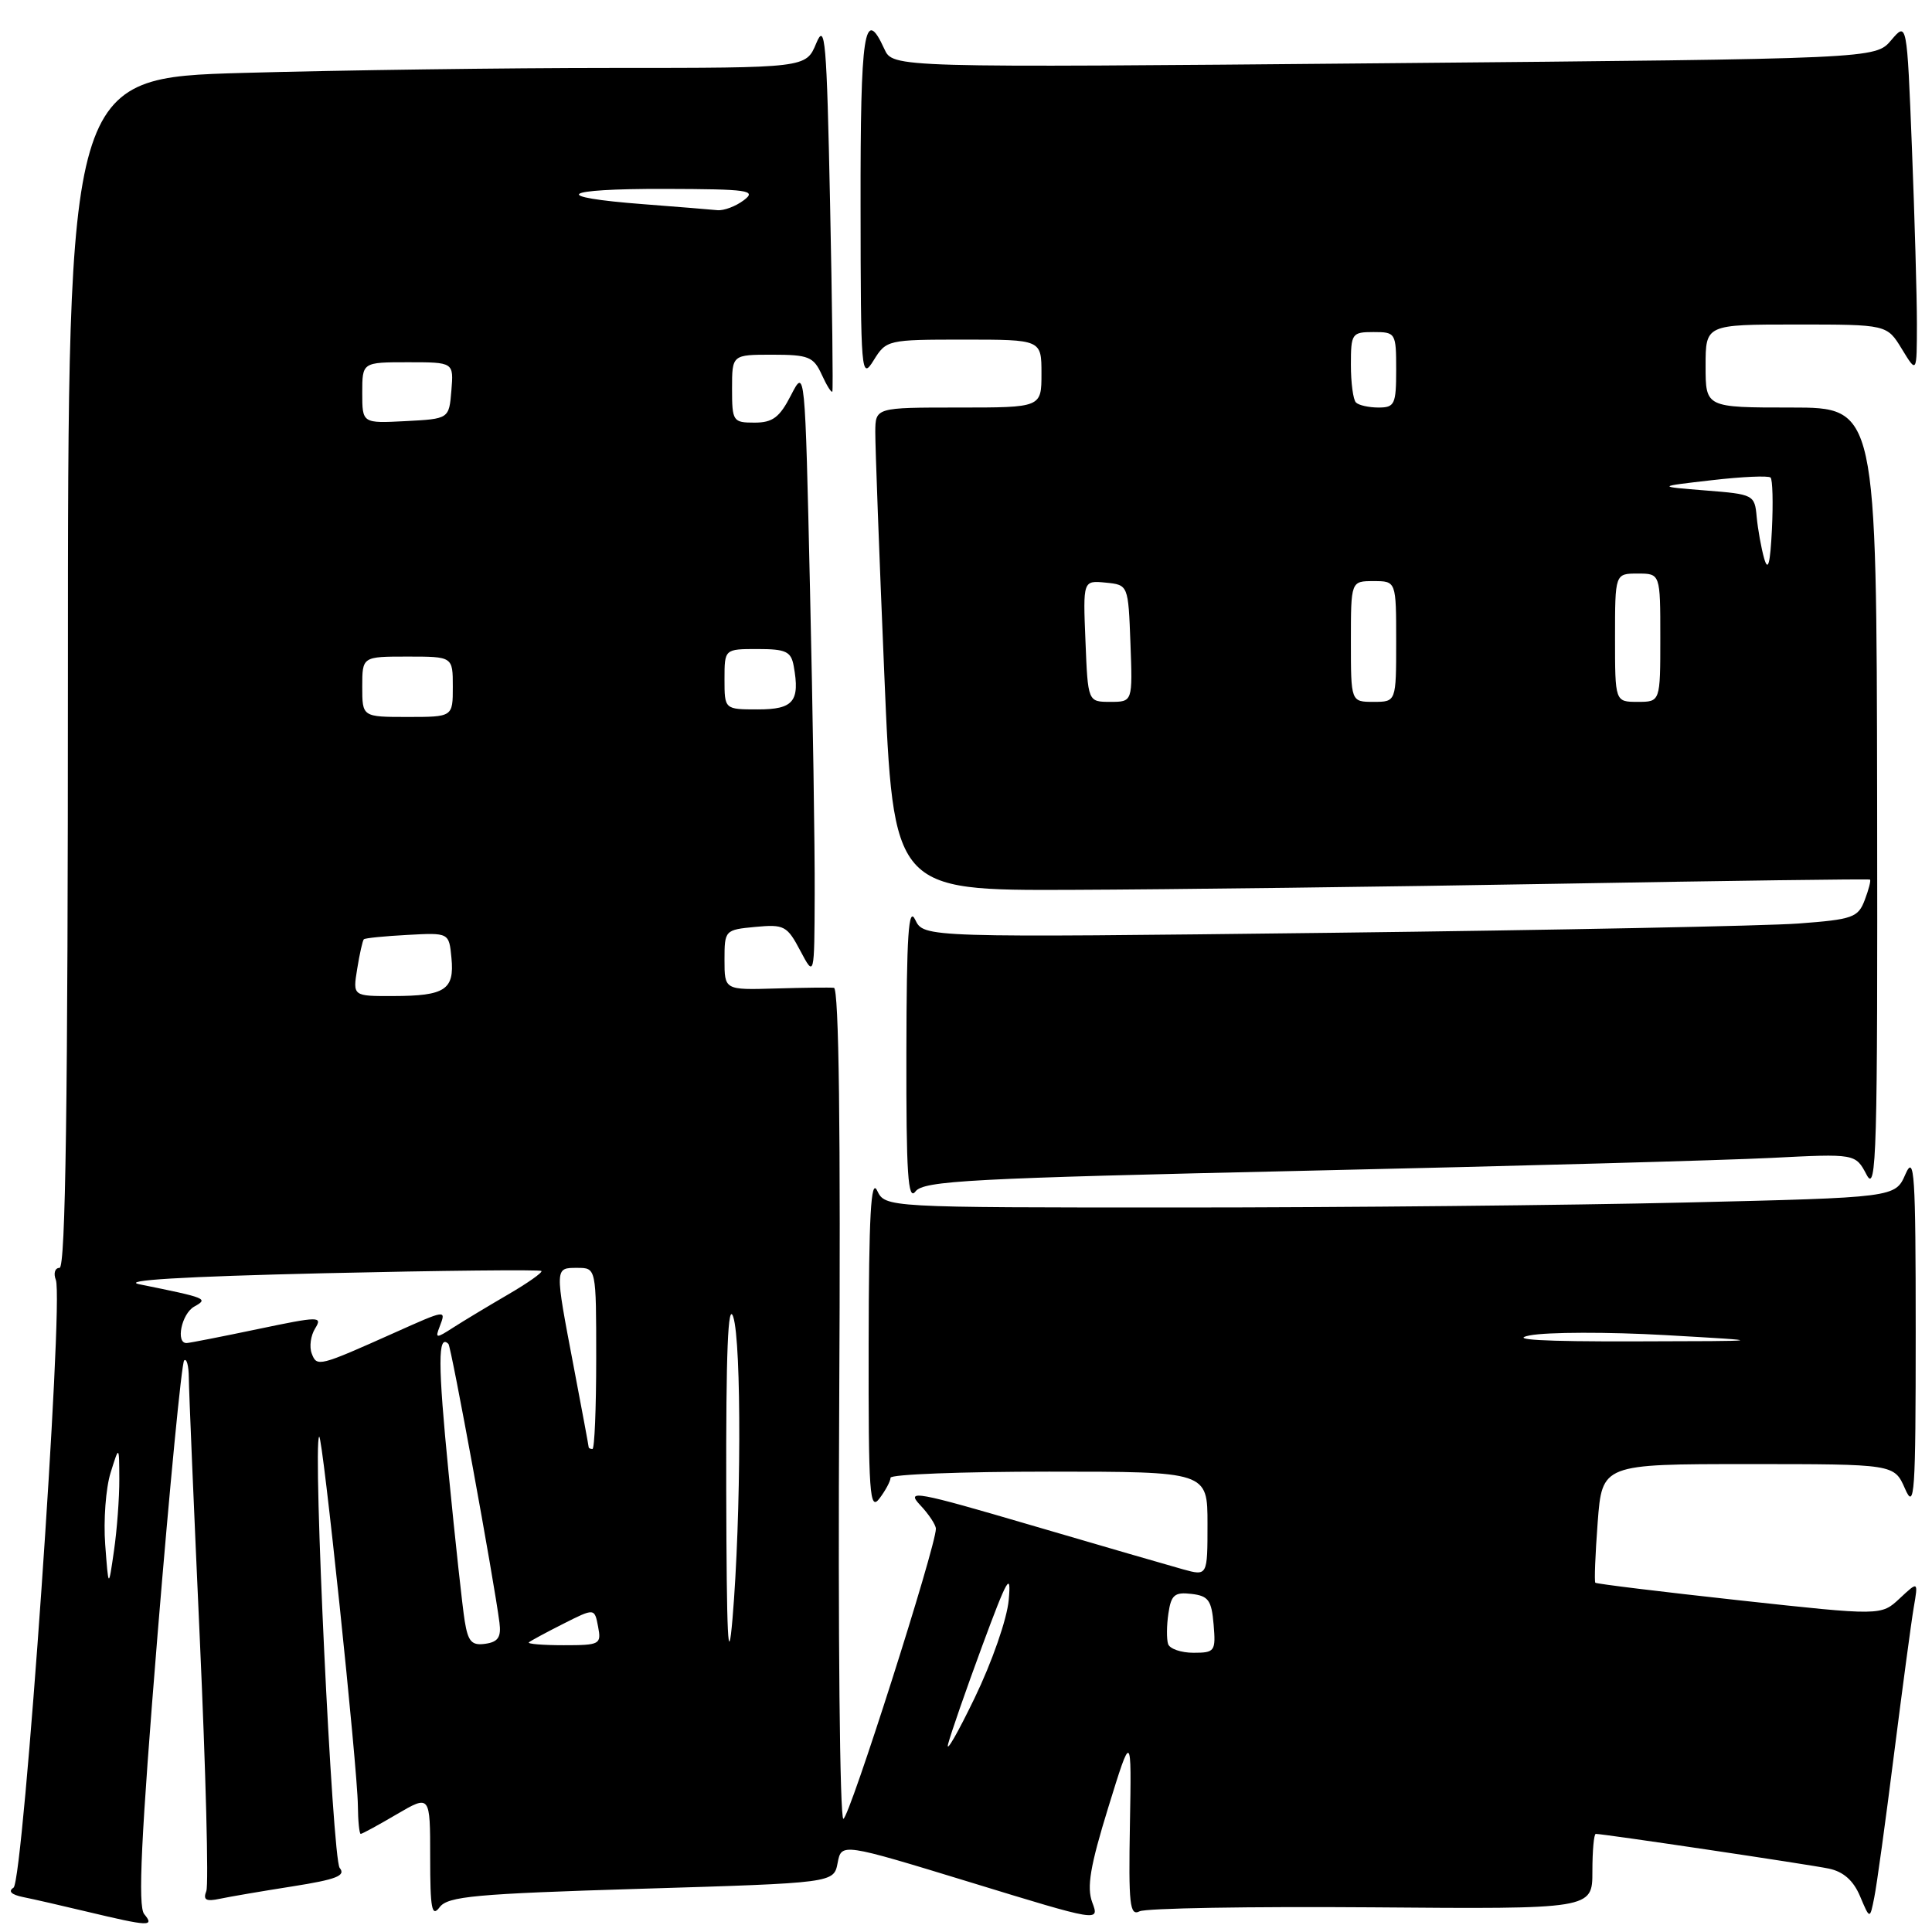 <?xml version="1.0" encoding="UTF-8" standalone="no"?>
<!DOCTYPE svg PUBLIC "-//W3C//DTD SVG 1.1//EN" "http://www.w3.org/Graphics/SVG/1.1/DTD/svg11.dtd" >
<svg xmlns="http://www.w3.org/2000/svg" xmlns:xlink="http://www.w3.org/1999/xlink" version="1.1" viewBox="0 0 256 256">
 <g >
 <path fill="currentColor"
d=" M 19.11 253.63 C 18.25 252.59 18.69 243.45 20.88 216.56 C 22.49 196.93 24.07 180.60 24.40 180.27 C 24.73 179.94 25.01 180.98 25.02 182.58 C 25.03 184.19 25.69 199.80 26.48 217.27 C 27.27 234.74 27.66 249.72 27.34 250.57 C 26.88 251.75 27.29 251.99 29.12 251.60 C 30.43 251.32 34.78 250.58 38.79 249.95 C 44.56 249.04 45.86 248.54 45.01 247.51 C 44.04 246.34 41.42 191.25 42.29 190.37 C 42.73 189.94 47.38 234.27 47.42 239.25 C 47.44 241.31 47.61 243.00 47.80 243.00 C 47.99 243.00 50.14 241.83 52.57 240.40 C 57.00 237.81 57.00 237.81 57.00 246.10 C 57.00 252.95 57.22 254.09 58.25 252.72 C 59.33 251.27 62.95 250.94 84.99 250.27 C 110.48 249.50 110.48 249.50 110.99 246.85 C 111.50 244.19 111.50 244.19 128.60 249.42 C 145.70 254.66 145.70 254.66 144.73 252.08 C 143.98 250.07 144.45 247.28 146.85 239.50 C 149.94 229.50 149.94 229.50 149.72 241.76 C 149.53 252.38 149.70 253.92 151.00 253.26 C 151.82 252.84 165.66 252.61 181.75 252.73 C 211.00 252.97 211.00 252.97 211.00 247.98 C 211.00 245.24 211.20 243.00 211.45 243.00 C 212.50 243.00 239.77 247.06 242.34 247.60 C 244.27 248.01 245.59 249.18 246.47 251.27 C 247.77 254.35 247.77 254.35 248.35 251.42 C 248.68 249.82 249.85 241.30 250.96 232.50 C 252.08 223.70 253.25 214.93 253.58 213.00 C 254.18 209.50 254.18 209.50 251.72 211.80 C 249.26 214.10 249.26 214.10 230.46 212.05 C 220.12 210.92 211.54 209.87 211.39 209.72 C 211.24 209.58 211.38 205.98 211.70 201.73 C 212.29 194.00 212.29 194.00 231.64 194.00 C 250.99 194.00 250.99 194.00 252.42 197.25 C 253.69 200.18 253.84 198.10 253.84 176.50 C 253.84 155.46 253.67 152.88 252.48 155.59 C 251.13 158.68 251.13 158.68 223.31 159.34 C 208.02 159.70 177.91 160.00 156.40 160.00 C 117.31 160.00 117.31 160.00 116.22 157.75 C 115.40 156.06 115.13 161.09 115.10 178.00 C 115.07 197.99 115.23 200.28 116.53 198.56 C 117.34 197.49 118.00 196.25 118.00 195.81 C 118.00 195.36 127.45 195.00 139.00 195.00 C 160.00 195.00 160.00 195.00 160.00 201.92 C 160.00 208.84 160.00 208.84 156.74 207.94 C 154.95 207.44 145.90 204.82 136.64 202.10 C 121.38 197.62 120.00 197.37 121.90 199.40 C 123.06 200.62 124.00 202.05 124.01 202.56 C 124.03 204.88 112.51 241.00 111.75 241.00 C 111.28 241.00 111.03 216.25 111.20 186.00 C 111.40 149.85 111.16 130.96 110.50 130.89 C 109.95 130.83 106.46 130.87 102.75 130.98 C 96.00 131.18 96.00 131.18 96.00 127.19 C 96.00 123.26 96.05 123.20 100.09 122.82 C 103.90 122.46 104.30 122.67 106.04 125.97 C 107.91 129.50 107.91 129.50 107.95 118.50 C 107.98 112.45 107.70 94.28 107.33 78.12 C 106.67 48.75 106.67 48.75 104.81 52.37 C 103.30 55.31 102.39 56.00 99.98 56.00 C 97.12 56.00 97.00 55.83 97.00 51.50 C 97.00 47.00 97.00 47.00 102.34 47.00 C 107.13 47.00 107.80 47.27 108.88 49.63 C 109.54 51.08 110.17 52.09 110.29 51.88 C 110.40 51.67 110.27 40.48 109.99 27.00 C 109.54 5.26 109.34 2.87 108.15 5.75 C 106.80 9.00 106.80 9.00 81.15 9.00 C 67.04 9.00 45.04 9.30 32.25 9.66 C 9.00 10.32 9.00 10.32 9.00 89.16 C 9.00 146.13 8.69 168.00 7.89 168.00 C 7.28 168.00 7.06 168.72 7.40 169.60 C 8.47 172.39 3.11 249.31 1.79 250.13 C 1.04 250.60 1.50 251.05 3.05 251.37 C 4.40 251.64 8.20 252.51 11.50 253.30 C 19.80 255.28 20.50 255.31 19.11 253.63 Z  M 173.01 155.13 C 200.78 154.51 228.53 153.74 234.68 153.43 C 245.86 152.86 245.86 152.86 247.34 155.67 C 248.65 158.17 248.80 152.79 248.73 106.24 C 248.65 54.00 248.65 54.00 237.33 54.00 C 226.00 54.00 226.00 54.00 226.00 48.50 C 226.00 43.00 226.00 43.00 238.01 43.00 C 250.03 43.00 250.03 43.00 252.01 46.25 C 253.99 49.50 253.99 49.50 254.00 42.91 C 254.00 39.29 253.70 28.79 253.34 19.59 C 252.68 2.87 252.68 2.87 250.59 5.33 C 248.50 7.79 248.50 7.79 183.40 8.38 C 118.31 8.97 118.31 8.97 117.18 6.49 C 114.53 0.68 114.00 4.18 114.03 27.25 C 114.05 49.57 114.12 50.39 115.76 47.75 C 117.44 45.04 117.61 45.00 127.73 45.00 C 138.00 45.00 138.00 45.00 138.00 49.50 C 138.00 54.00 138.00 54.00 127.00 54.00 C 116.00 54.00 116.00 54.00 115.98 57.25 C 115.97 59.04 116.50 73.44 117.17 89.25 C 118.38 118.00 118.38 118.00 141.94 117.91 C 154.90 117.86 183.95 117.50 206.50 117.10 C 229.05 116.70 247.63 116.45 247.78 116.55 C 247.93 116.64 247.62 117.86 247.09 119.25 C 246.21 121.58 245.51 121.83 238.32 122.37 C 234.02 122.69 206.18 123.24 176.46 123.60 C 122.41 124.24 122.41 124.24 121.27 121.87 C 120.38 120.01 120.13 123.81 120.10 139.50 C 120.07 155.55 120.31 159.18 121.30 157.88 C 122.38 156.45 128.52 156.13 173.01 155.13 Z  M 125.63 231.09 C 125.97 229.76 128.00 223.91 130.15 218.09 C 133.49 209.05 134.01 208.16 133.66 212.00 C 133.44 214.52 131.44 220.25 129.14 225.00 C 126.88 229.68 125.30 232.41 125.63 231.09 Z  M 96.23 197.50 C 96.19 179.13 96.46 172.38 97.16 174.50 C 98.27 177.89 98.21 200.91 97.06 214.50 C 96.48 221.27 96.28 217.05 96.23 197.50 Z  M 154.78 217.84 C 154.57 217.20 154.58 215.38 154.82 213.79 C 155.18 211.33 155.64 210.94 157.87 211.20 C 160.12 211.46 160.54 212.04 160.81 215.25 C 161.11 218.81 160.97 219.00 158.14 219.00 C 156.51 219.00 154.99 218.48 154.78 217.84 Z  M 61.58 214.81 C 61.28 212.99 60.32 204.15 59.44 195.16 C 58.01 180.65 58.01 176.68 59.42 178.08 C 59.80 178.47 65.45 209.31 66.18 215.00 C 66.43 216.93 66.00 217.57 64.31 217.81 C 62.51 218.07 62.02 217.53 61.58 214.81 Z  M 70.08 217.62 C 70.31 217.42 72.36 216.31 74.64 215.16 C 78.78 213.07 78.78 213.07 79.25 215.54 C 79.70 217.89 79.50 218.00 74.69 218.00 C 71.93 218.00 69.85 217.83 70.08 217.62 Z  M 13.94 204.66 C 13.70 201.45 14.02 197.18 14.65 195.16 C 15.79 191.50 15.79 191.50 15.81 196.00 C 15.82 198.47 15.50 202.75 15.10 205.50 C 14.38 210.50 14.38 210.50 13.94 204.66 Z  M 78.00 191.75 C 78.00 191.61 77.10 186.77 76.00 181.00 C 73.50 167.86 73.49 168.00 76.50 168.00 C 79.00 168.00 79.00 168.00 79.00 180.00 C 79.00 186.60 78.78 192.00 78.50 192.00 C 78.22 192.00 78.00 191.89 78.00 191.75 Z  M 41.31 179.36 C 40.96 178.46 41.17 176.96 41.76 176.02 C 42.76 174.40 42.29 174.41 34.17 176.11 C 29.40 177.11 25.16 177.94 24.75 177.96 C 23.24 178.04 24.05 174.07 25.74 173.13 C 27.63 172.07 27.47 172.00 18.50 170.18 C 15.86 169.65 24.15 169.15 42.95 168.71 C 58.59 168.35 71.55 168.22 71.74 168.41 C 71.93 168.60 69.93 170.01 67.30 171.54 C 64.66 173.08 61.40 175.04 60.05 175.91 C 57.77 177.38 57.64 177.37 58.27 175.75 C 59.12 173.52 59.14 173.52 52.28 176.59 C 42.24 181.08 41.99 181.15 41.31 179.36 Z  M 202.69 176.95 C 205.00 176.50 213.10 176.48 220.69 176.91 C 234.50 177.70 234.50 177.70 216.50 177.74 C 204.37 177.77 199.87 177.51 202.69 176.95 Z  M 47.33 128.38 C 47.65 126.38 48.05 124.62 48.21 124.46 C 48.37 124.30 50.98 124.04 54.00 123.88 C 59.50 123.58 59.50 123.58 59.82 126.94 C 60.23 131.14 58.98 131.97 52.12 131.98 C 46.74 132.00 46.74 132.00 47.33 128.38 Z  M 48.00 91.00 C 48.00 87.00 48.00 87.00 54.00 87.00 C 60.00 87.00 60.00 87.00 60.00 91.00 C 60.00 95.00 60.00 95.00 54.00 95.00 C 48.00 95.00 48.00 95.00 48.00 91.00 Z  M 96.00 90.00 C 96.00 86.00 96.00 86.00 100.38 86.00 C 104.14 86.00 104.82 86.32 105.17 88.25 C 106.02 92.94 105.14 94.00 100.43 94.00 C 96.00 94.00 96.00 94.00 96.00 90.00 Z  M 48.00 52.05 C 48.00 48.00 48.00 48.00 54.06 48.00 C 60.12 48.00 60.12 48.00 59.81 51.75 C 59.50 55.50 59.50 55.50 53.75 55.80 C 48.00 56.10 48.00 56.10 48.00 52.05 Z  M 85.30 27.06 C 72.72 26.10 74.23 25.00 88.08 25.03 C 99.22 25.06 100.30 25.22 98.56 26.53 C 97.49 27.34 95.92 27.93 95.06 27.85 C 94.20 27.76 89.81 27.41 85.30 27.06 Z  M 143.83 84.95 C 143.50 76.91 143.50 76.91 146.50 77.20 C 149.50 77.50 149.50 77.50 149.79 85.25 C 150.08 93.00 150.08 93.00 147.12 93.00 C 144.15 93.00 144.15 93.00 143.83 84.95 Z  M 179.00 85.00 C 179.00 77.00 179.00 77.00 182.00 77.00 C 185.00 77.00 185.00 77.00 185.00 85.00 C 185.00 93.00 185.00 93.00 182.00 93.00 C 179.00 93.00 179.00 93.00 179.00 85.00 Z  M 214.00 84.50 C 214.00 76.00 214.00 76.00 217.00 76.00 C 220.00 76.00 220.00 76.00 220.00 84.50 C 220.00 93.00 220.00 93.00 217.00 93.00 C 214.00 93.00 214.00 93.00 214.00 84.50 Z  M 233.76 74.00 C 233.37 72.62 232.93 70.15 232.77 68.50 C 232.51 65.56 232.36 65.49 226.00 64.99 C 219.50 64.47 219.50 64.47 226.81 63.63 C 230.83 63.16 234.34 63.01 234.61 63.28 C 234.88 63.55 234.96 66.63 234.79 70.13 C 234.56 74.72 234.28 75.80 233.76 74.00 Z  M 179.67 53.33 C 179.30 52.97 179.00 50.72 179.00 48.33 C 179.00 44.19 179.13 44.00 182.00 44.00 C 184.93 44.00 185.00 44.11 185.00 49.00 C 185.00 53.57 184.80 54.00 182.67 54.00 C 181.38 54.00 180.03 53.70 179.67 53.33 Z "/>
</g>
</svg>